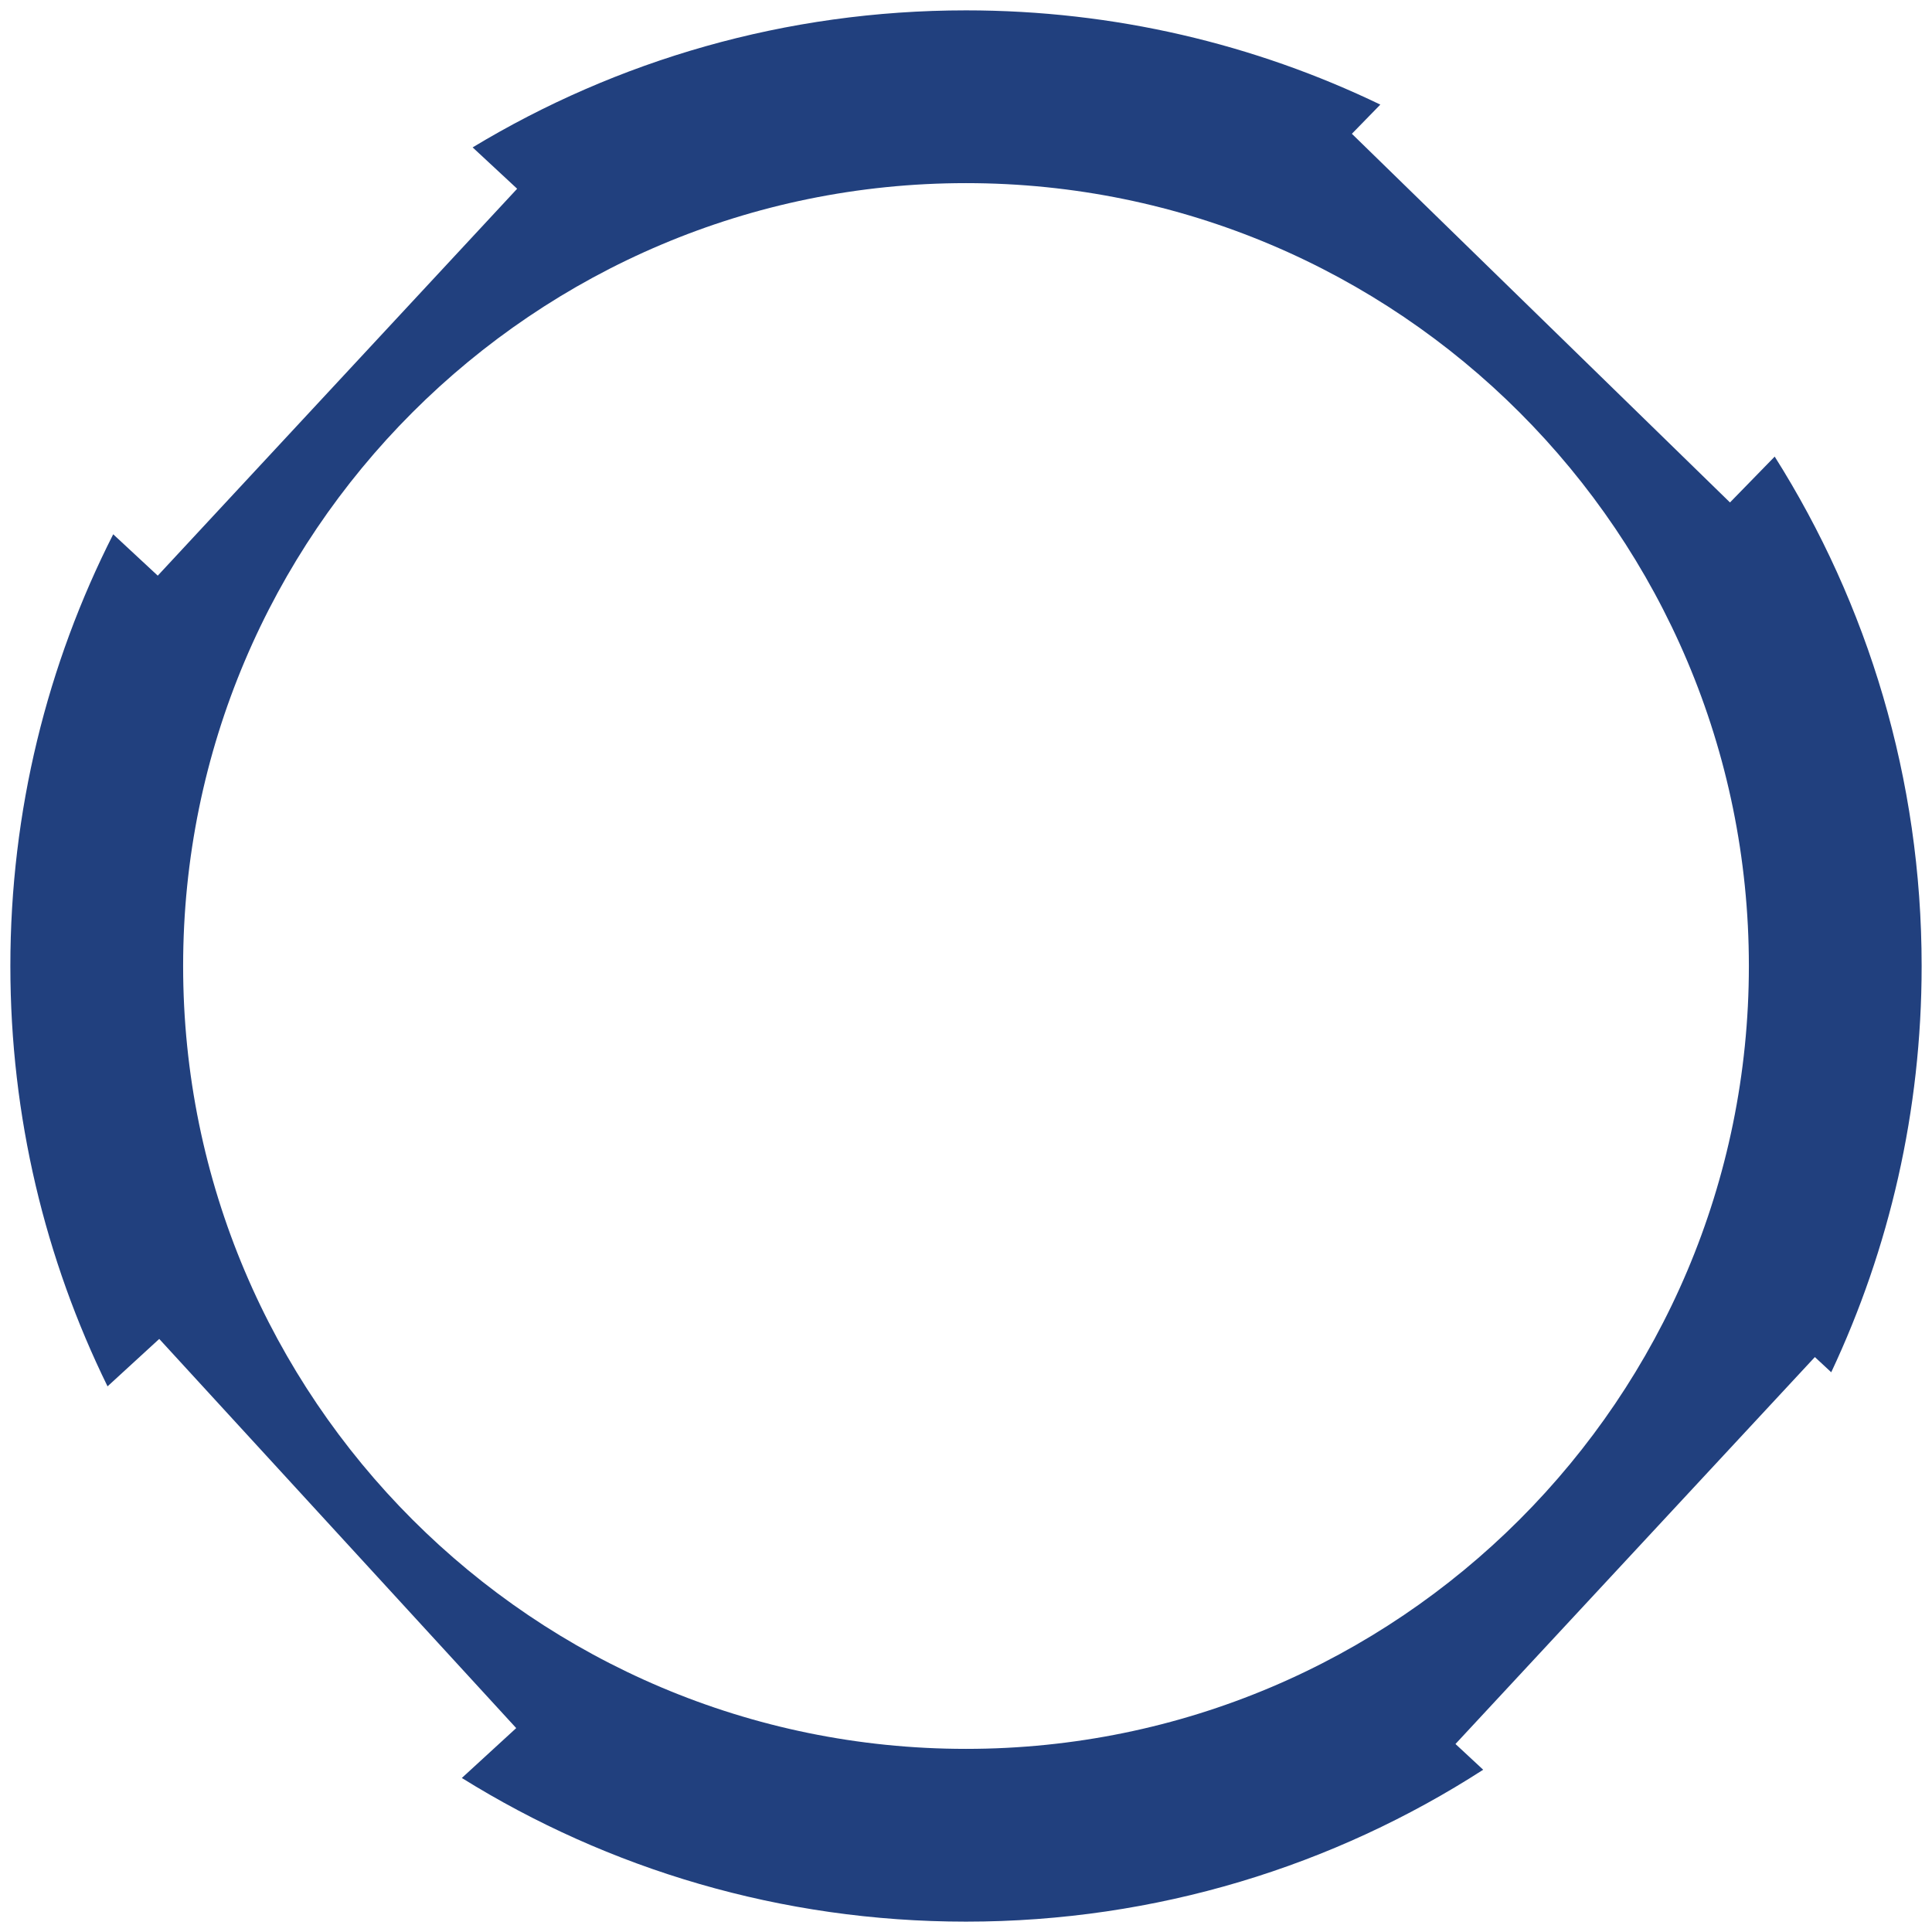 <svg width="746" height="746" viewBox="0 0 746 746" fill="none" xmlns="http://www.w3.org/2000/svg">
<g filter="url(#filter0_d_46_2710)">
<path fill-rule="evenodd" clip-rule="evenodd" d="M519 48.657L529.985 37.391C481.587 14.069 427.32 1 370 1C300.297 1 235.109 20.326 179.5 53.913L196.687 69.878L57.912 219.278L40.712 203.301C15.313 253.371 1 310.014 1 370C1 428.24 14.493 483.329 38.523 532.311L58.485 514L196.323 664.267L175.325 683.528C231.834 718.69 298.545 739 370 739C443.584 739 512.138 717.461 569.7 680.344L559 670.406L697.77 521L704.091 526.871C726.484 479.264 739 426.094 739 370C739 297.691 718.202 230.241 682.261 173.303L664.995 191.011L519 48.657ZM67.71 370C67.71 536.95 203.05 672.29 370 672.29C536.95 672.29 672.29 536.95 672.29 370C672.29 203.05 536.95 67.71 370 67.71C203.05 67.71 67.71 203.05 67.71 370Z" fill="#21407E"/>
</g>
<defs>
<filter id="filter0_d_46_2710" x="0" y="0" width="746" height="746" filterUnits="userSpaceOnUse" color-interpolation-filters="sRGB">
<feFlood flood-opacity="0" result="BackgroundImageFix"/>
<feColorMatrix in="SourceAlpha" type="matrix" values="0 0 0 0 0 0 0 0 0 0 0 0 0 0 0 0 0 0 127 0" result="hardAlpha"/>
<feOffset dx="3" dy="3"/>
<feGaussianBlur stdDeviation="2"/>
<feComposite in2="hardAlpha" operator="out"/>
<feColorMatrix type="matrix" values="0 0 0 0 0 0 0 0 0 0 0 0 0 0 0 0 0 0 0.25 0"/>
<feBlend mode="normal" in2="BackgroundImageFix" result="effect1_dropShadow_46_2710"/>
<feBlend mode="normal" in="SourceGraphic" in2="effect1_dropShadow_46_2710" result="shape"/>
</filter>
</defs>
</svg>
